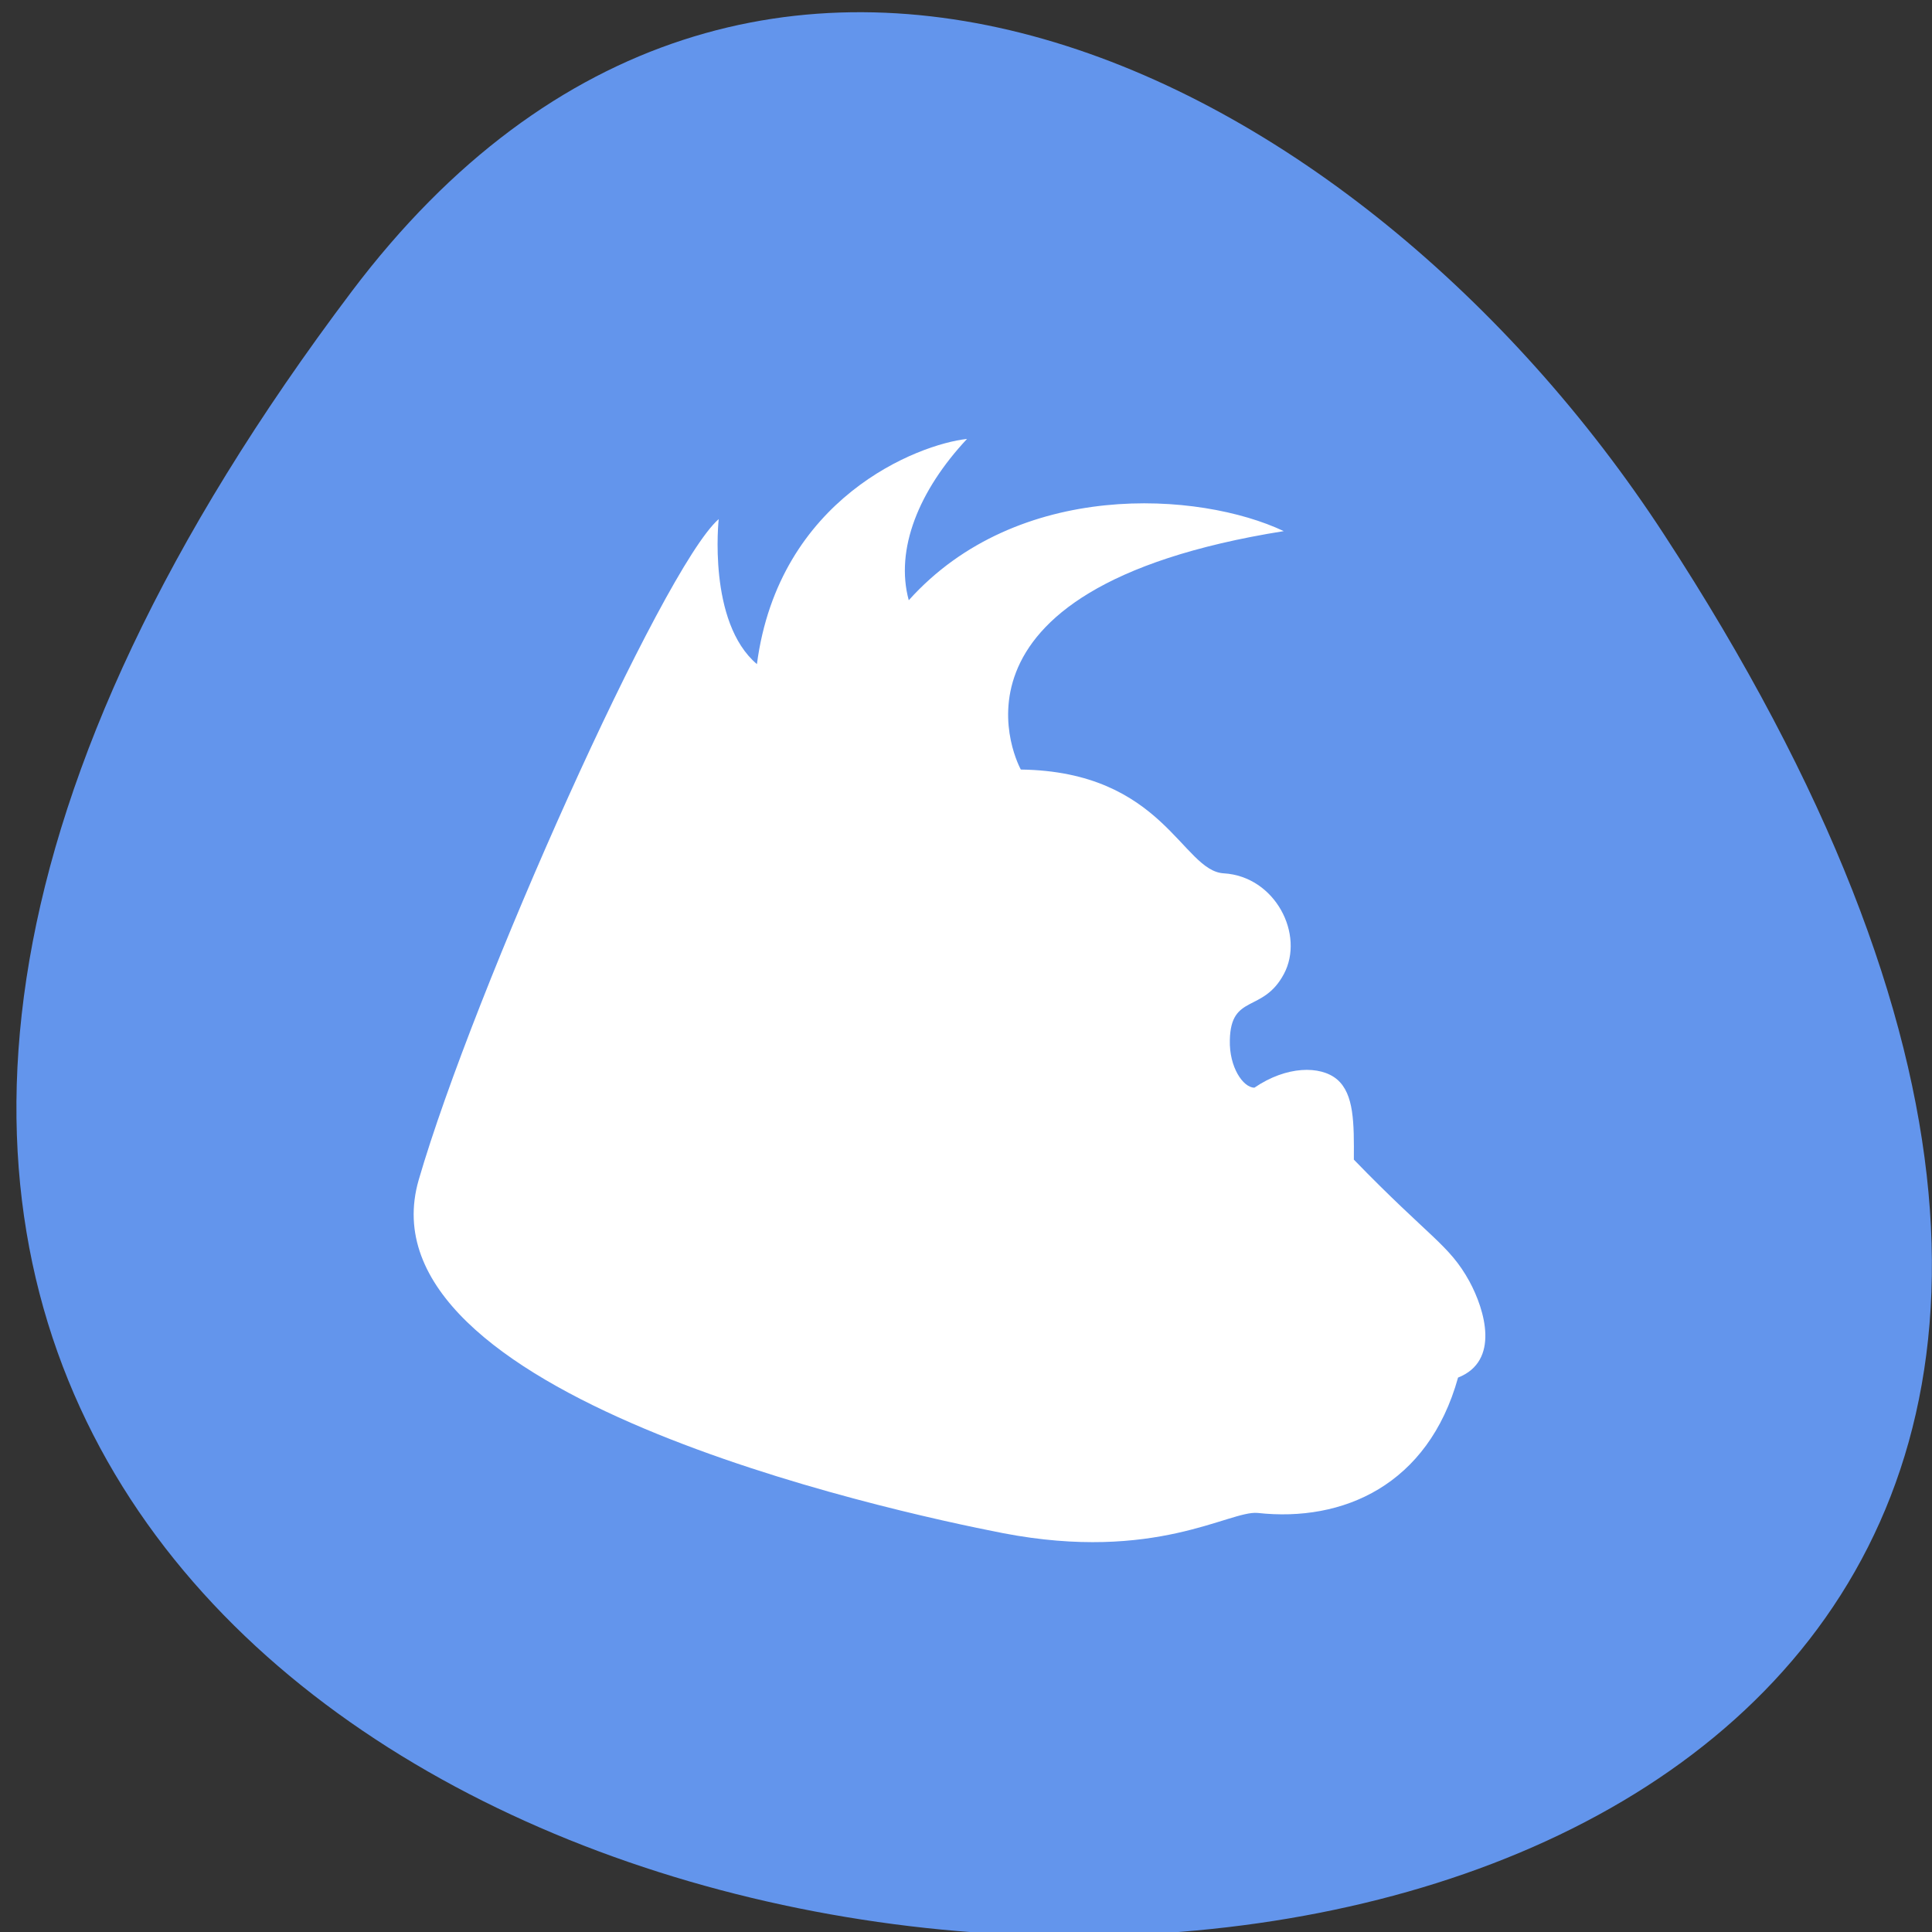 <svg xmlns="http://www.w3.org/2000/svg" viewBox="0 0 32 32"><rect x="0" y="0" width="32" height="32" fill="#333333" stroke="none"/><path d="m 5.828 4.824 c -25.012 33.156 43.824 37.867 21.73 4.023 c -5.035 -7.719 -15.105 -12.805 -21.73 -4.023" style="fill:#6395ec"/><path d="m 16.906 12.746 c 2.363 0.031 2.672 1.68 3.363 1.719 c 0.855 0.051 1.344 1.016 0.996 1.668 c -0.348 0.652 -0.879 0.32 -0.895 1.094 c -0.012 0.449 0.219 0.785 0.406 0.789 c 0.531 -0.363 1.094 -0.371 1.371 -0.137 c 0.281 0.242 0.281 0.719 0.277 1.328 c 1.266 1.305 1.578 1.406 1.914 2.016 c 0.258 0.477 0.508 1.32 -0.188 1.594 c -0.496 1.785 -1.91 2.398 -3.32 2.242 c -0.469 -0.043 -1.688 0.82 -4.211 0.336 c -1.953 -0.379 -10.711 -2.305 -9.684 -5.852 c 0.91 -3.133 4.039 -10.133 4.969 -10.945 c 0 0 -0.188 1.707 0.633 2.402 c 0.363 -2.754 2.668 -3.641 3.48 -3.73 c -0.797 0.852 -1.195 1.828 -0.965 2.672 c 1.801 -2.008 4.816 -1.805 6.211 -1.145 c -6.016 0.961 -4.355 3.949 -4.355 3.949" style="fill:#fff;fill-rule:evenodd"/></svg>